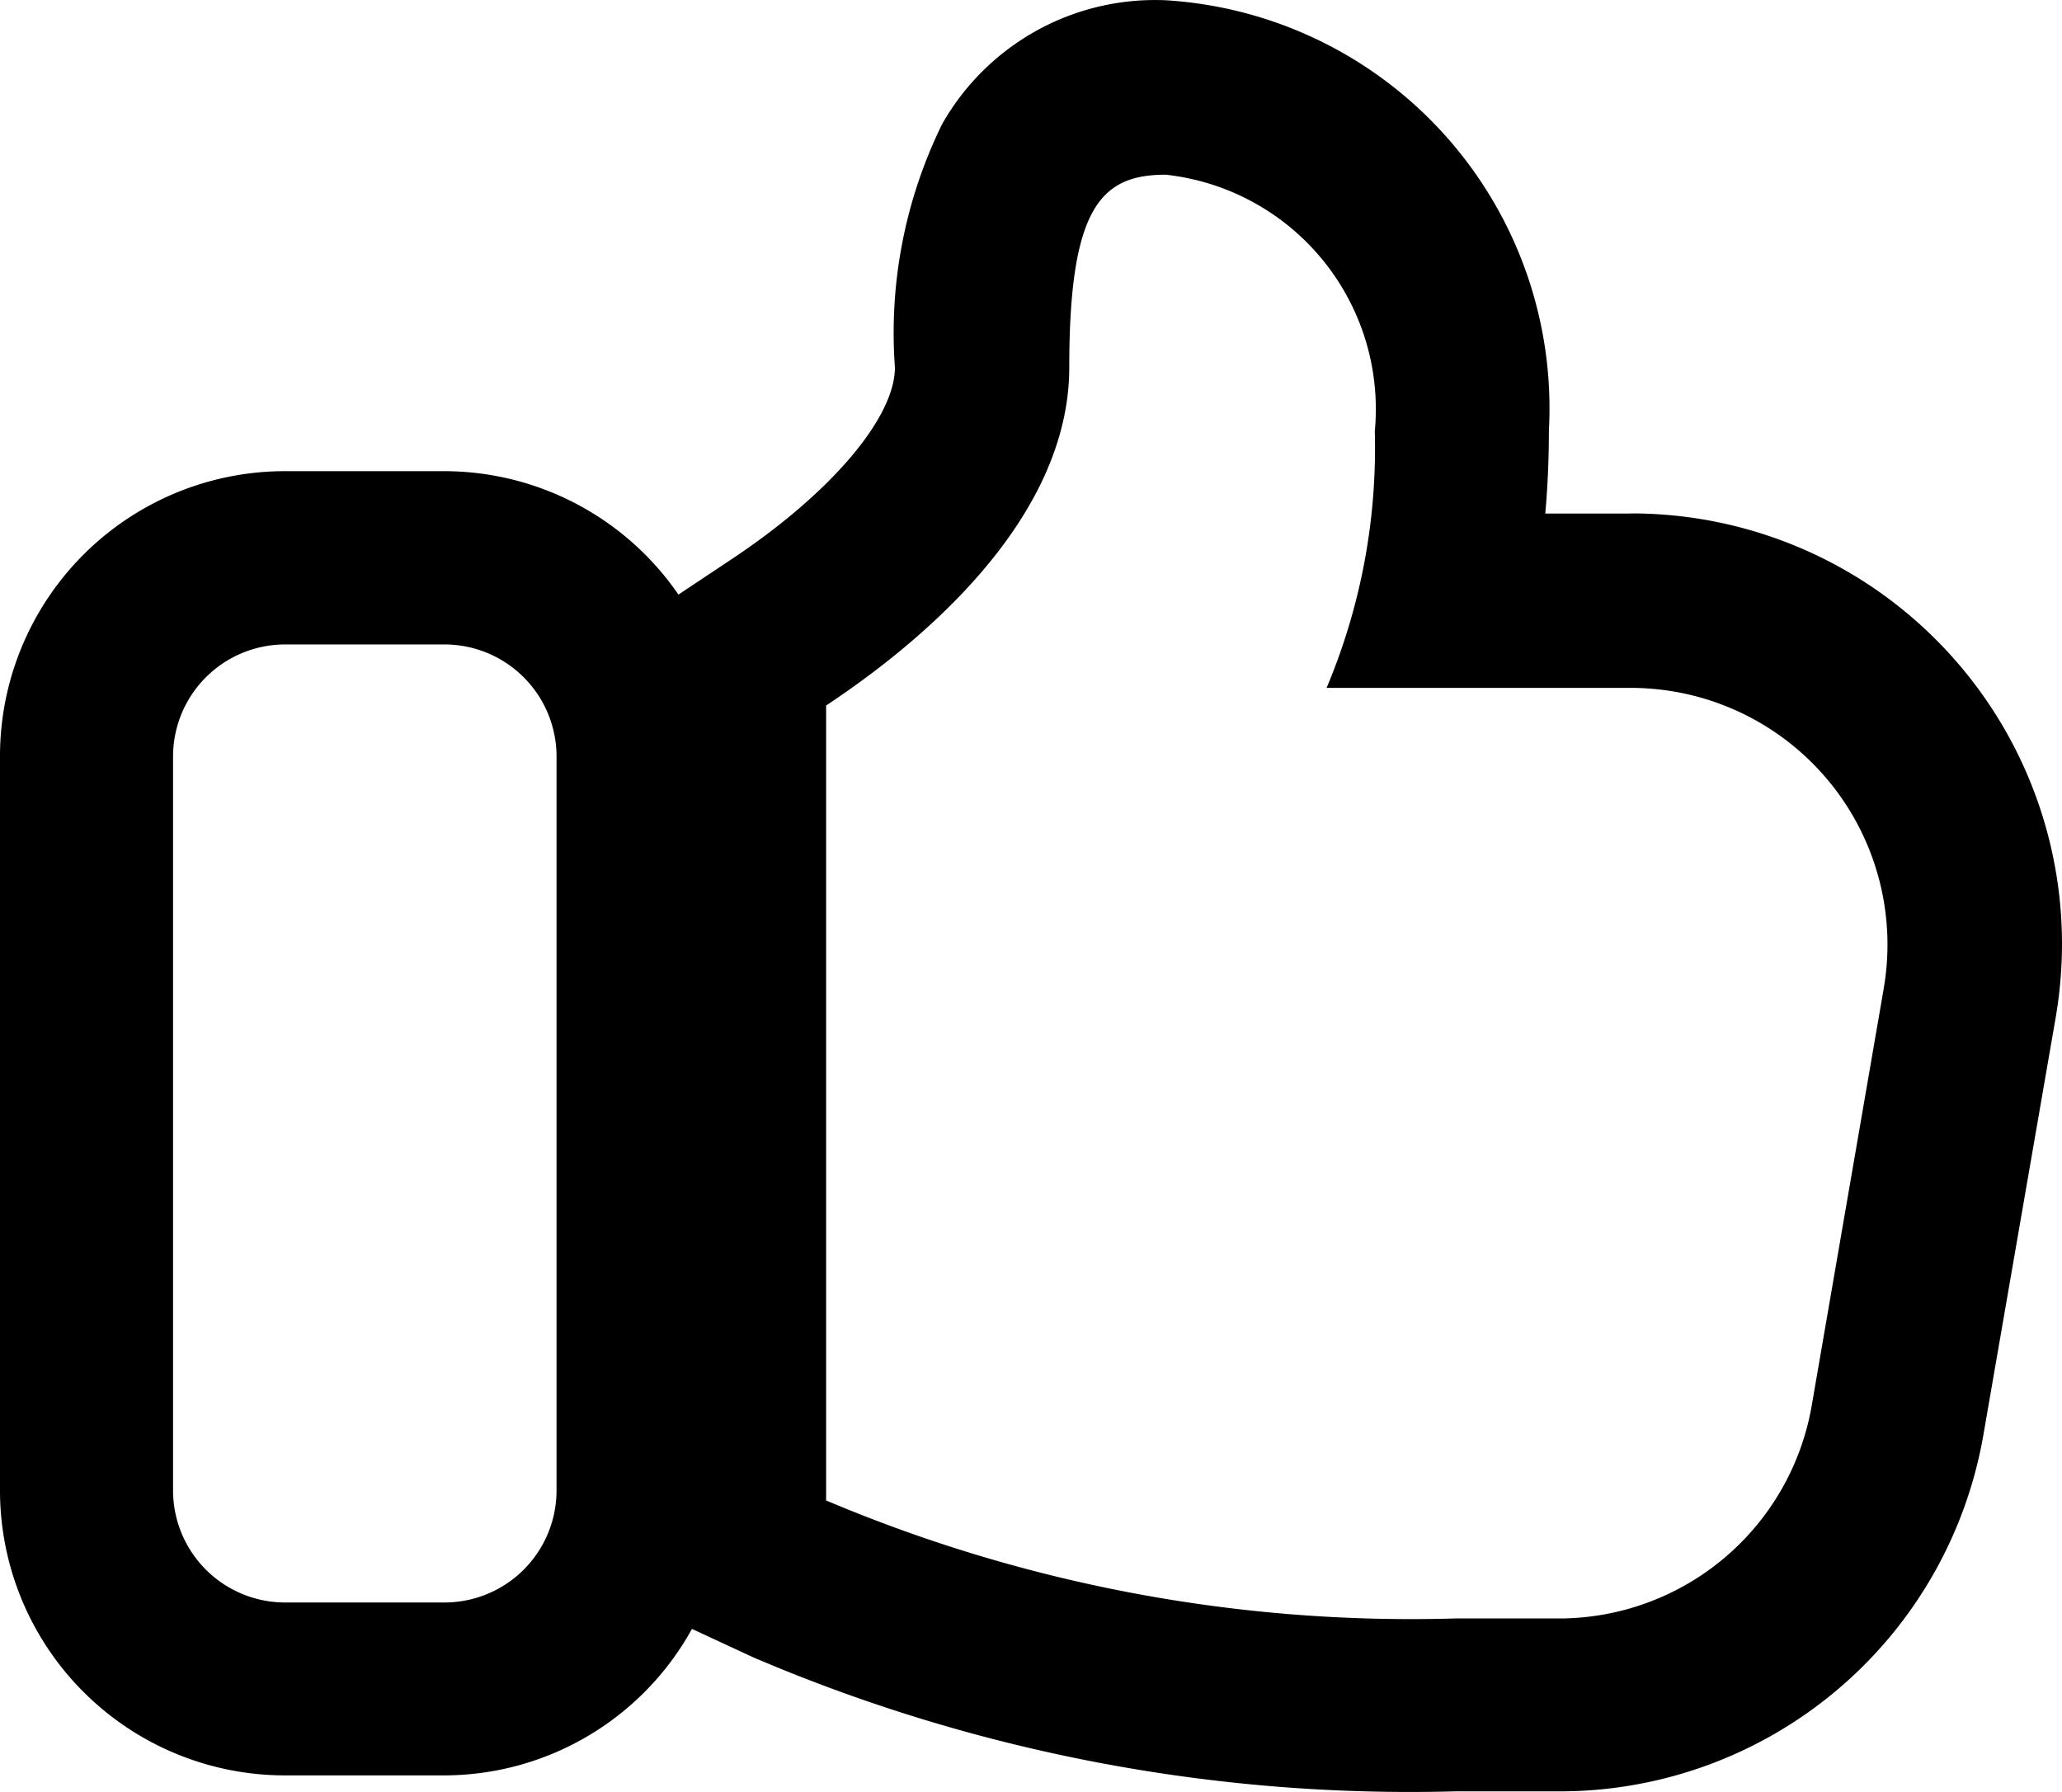 <svg xmlns="http://www.w3.org/2000/svg" width="100%" viewBox="0 0 16.002 13.91" class="nav-dropdown-icon"><path id="Path_56908" data-name="Path 56908" d="M12.662,100.906H12c.018-.2.028-.417.028-.644a3.172,3.172,0,0,0-2.973-3.34h0a1.9,1.9,0,0,0-1.735.96,3.675,3.675,0,0,0-.367,1.89c0,.391-.5.982-1.285,1.5l-.395.263a2.208,2.208,0,0,0-1.817-.958H2.219A2.212,2.212,0,0,0,.008,102.79v5.7A2.212,2.212,0,0,0,2.219,110.7h1.24a2.2,2.2,0,0,0,1.919-1.137l.474.22a12.955,12.955,0,0,0,5.449,1.041h.8a3.337,3.337,0,0,0,3.3-2.773l.561-3.239a3.42,3.42,0,0,0,.048-.571,3.342,3.342,0,0,0-3.348-3.336M4.327,108.49a.87.87,0,0,1-.868.868H2.219a.87.87,0,0,1-.868-.868v-5.7a.87.87,0,0,1,.868-.868h1.24a.87.87,0,0,1,.868.868Zm10.3-3.9-.559,3.238a1.992,1.992,0,0,1-1.967,1.654h-.8a11.651,11.651,0,0,1-4.882-.916v-6.17c.739-.49,1.887-1.443,1.887-2.626,0-1.245.249-1.494.749-1.494a1.83,1.83,0,0,1,1.622,1.991,4.794,4.794,0,0,1-.374,1.992h2.358a2.036,2.036,0,0,1,.34.029,1.992,1.992,0,0,1,1.626,2.3" transform="translate(-0.008 -96.92)" fill="currentColor"></path></svg>